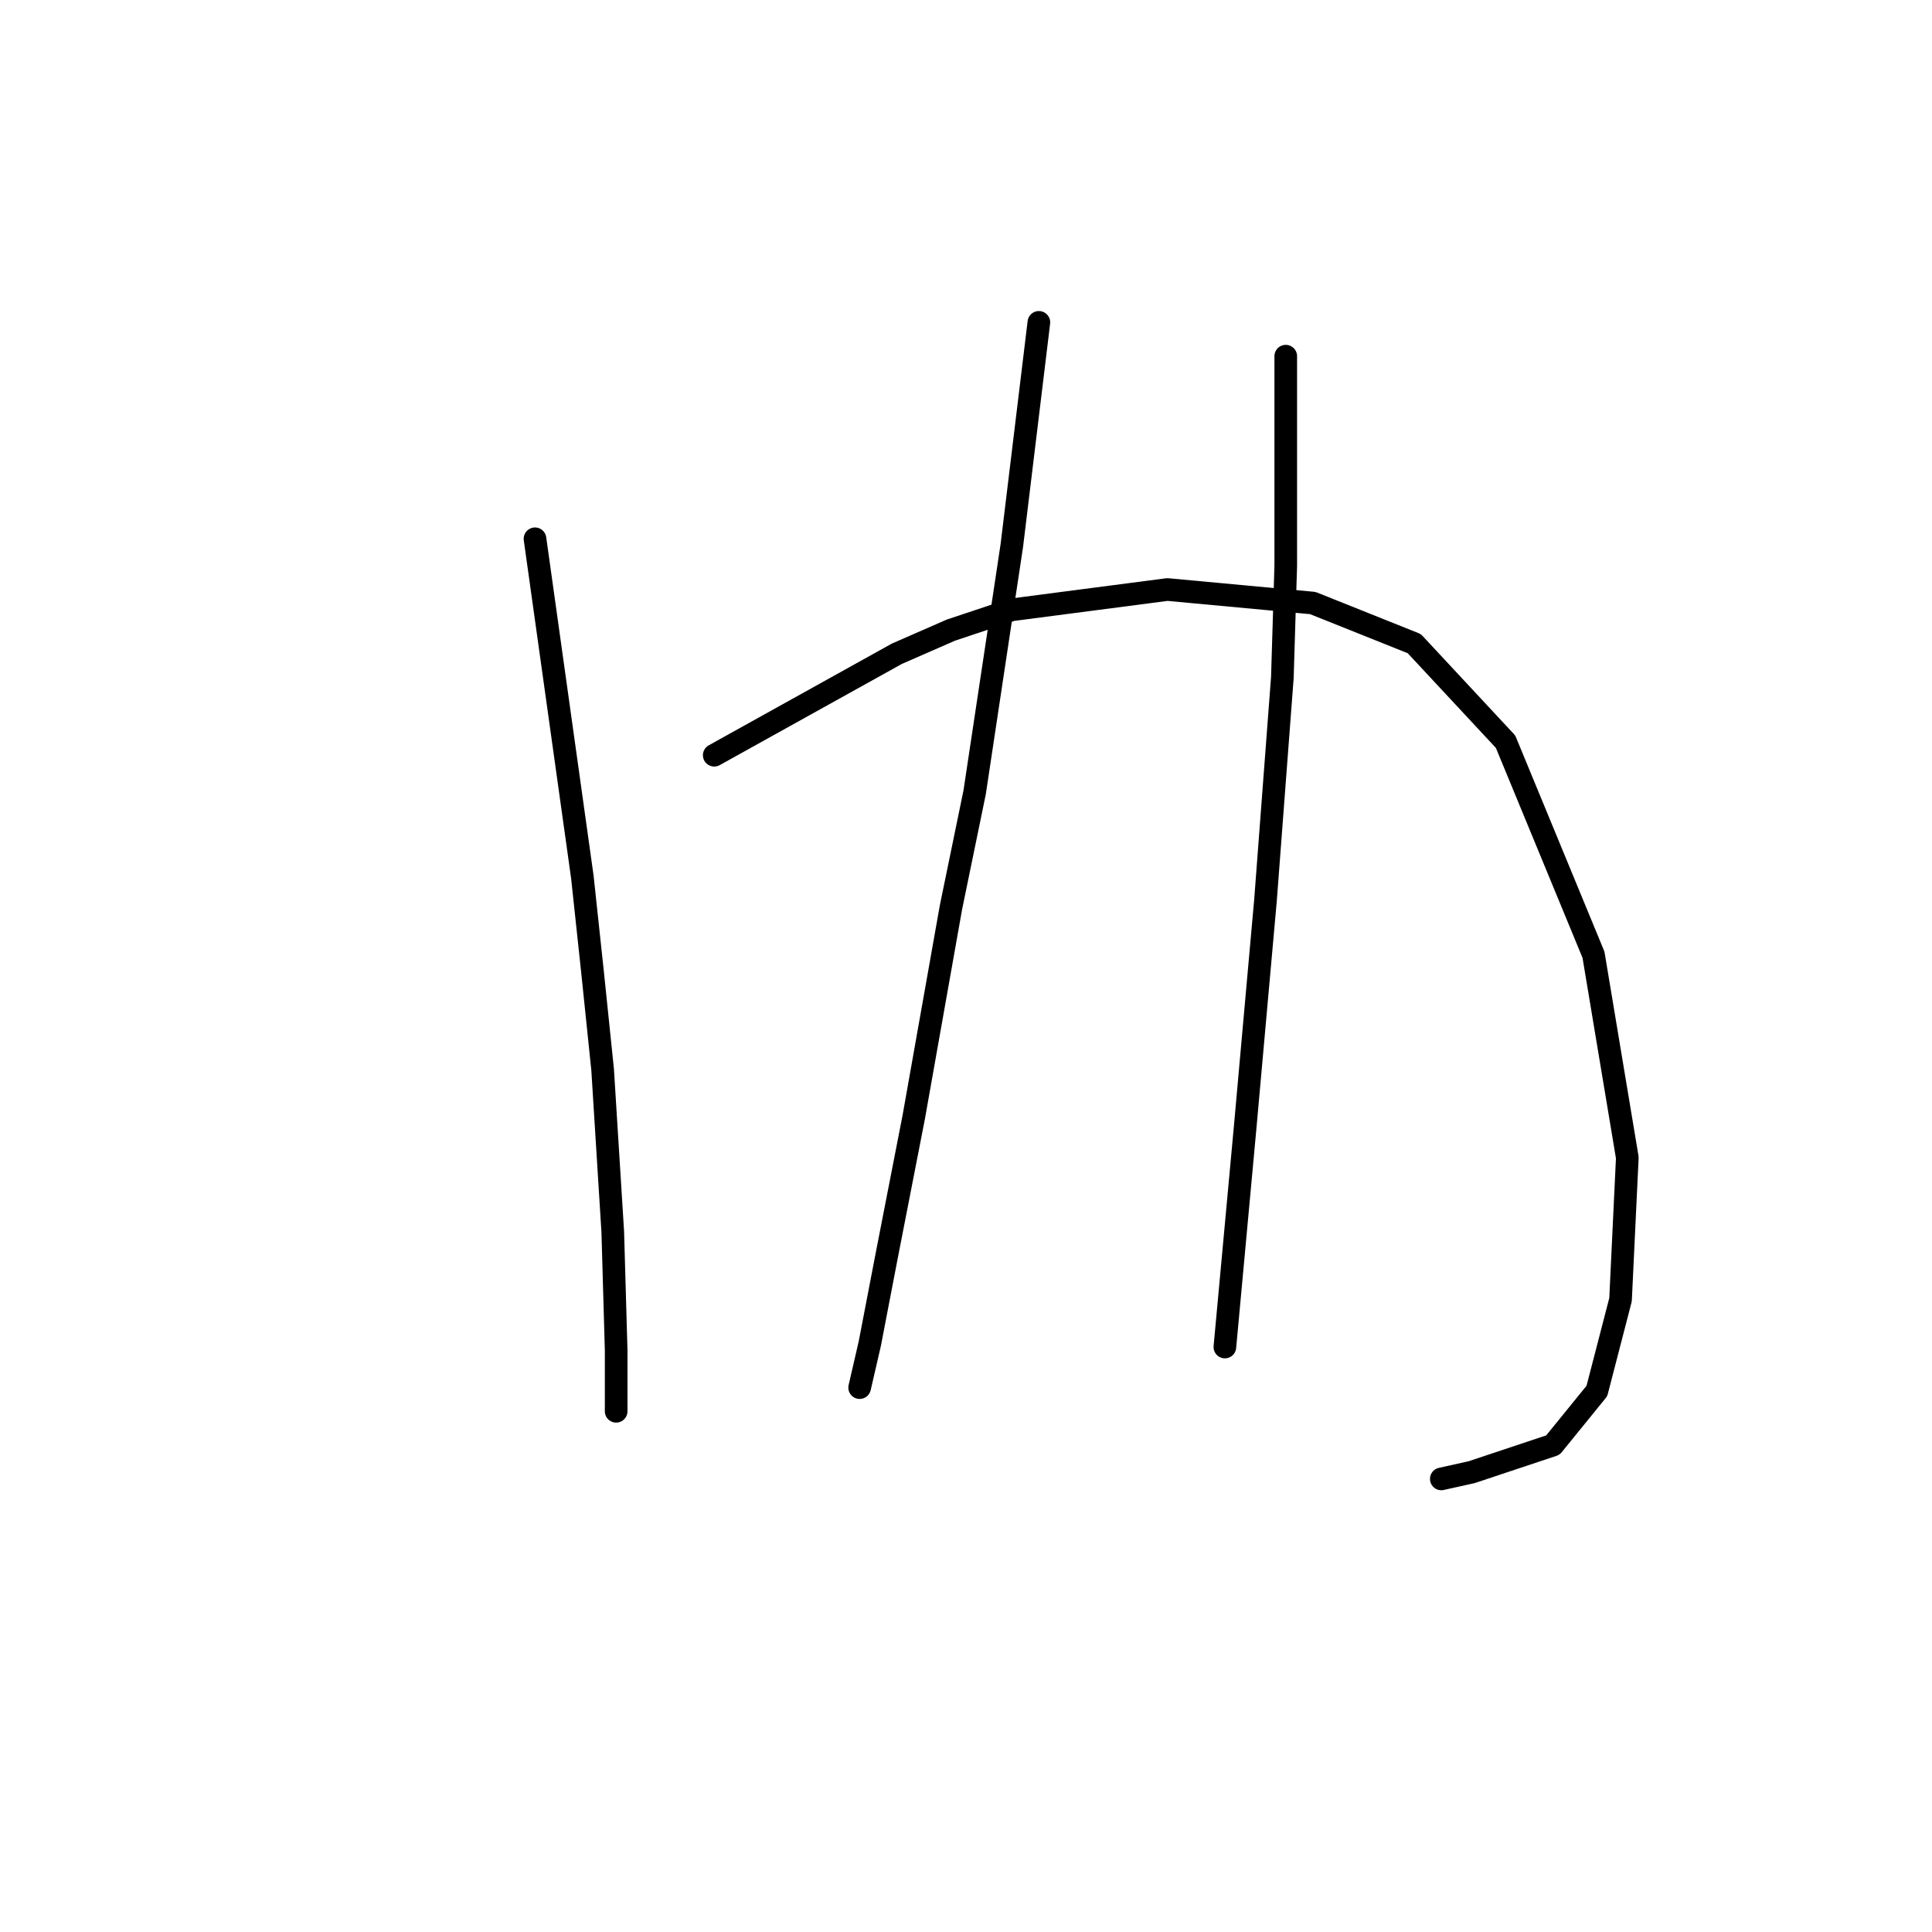 <?xml version="1.0" standalone="no"?>
    <svg width="256" height="256" xmlns="http://www.w3.org/2000/svg" version="1.1">
    <polyline stroke="black" stroke-width="3" stroke-linecap="round" fill="transparent" stroke-linejoin="round" points="70.89 71.392 74.027 93.797 77.164 116.202 78.508 128.749 79.852 141.744 81.196 163.253 81.645 178.936 81.645 187.002 81.645 187.002 " />
        <polyline stroke="black" stroke-width="3" stroke-linecap="round" fill="transparent" stroke-linejoin="round" points="94.64 100.071 106.738 93.349 118.837 86.628 126.007 83.491 134.072 80.802 154.685 78.114 173.953 79.906 187.396 85.283 199.495 98.278 211.146 126.509 215.627 153.395 214.73 172.215 211.594 184.314 205.768 191.483 195.014 195.068 190.981 195.964 190.981 195.964 " />
        <polyline stroke="black" stroke-width="3" stroke-linecap="round" fill="transparent" stroke-linejoin="round" points="137.657 42.714 135.865 57.501 134.072 72.288 129.143 105 126.007 120.235 121.077 148.018 117.493 166.39 115.252 178.04 113.908 183.866 113.908 183.866 " />
        <polyline stroke="black" stroke-width="3" stroke-linecap="round" fill="transparent" stroke-linejoin="round" points="170.369 47.195 170.369 61.086 170.369 74.977 169.92 89.764 167.68 119.339 164.991 149.362 162.303 178.488 162.303 178.488 " />
        </svg>